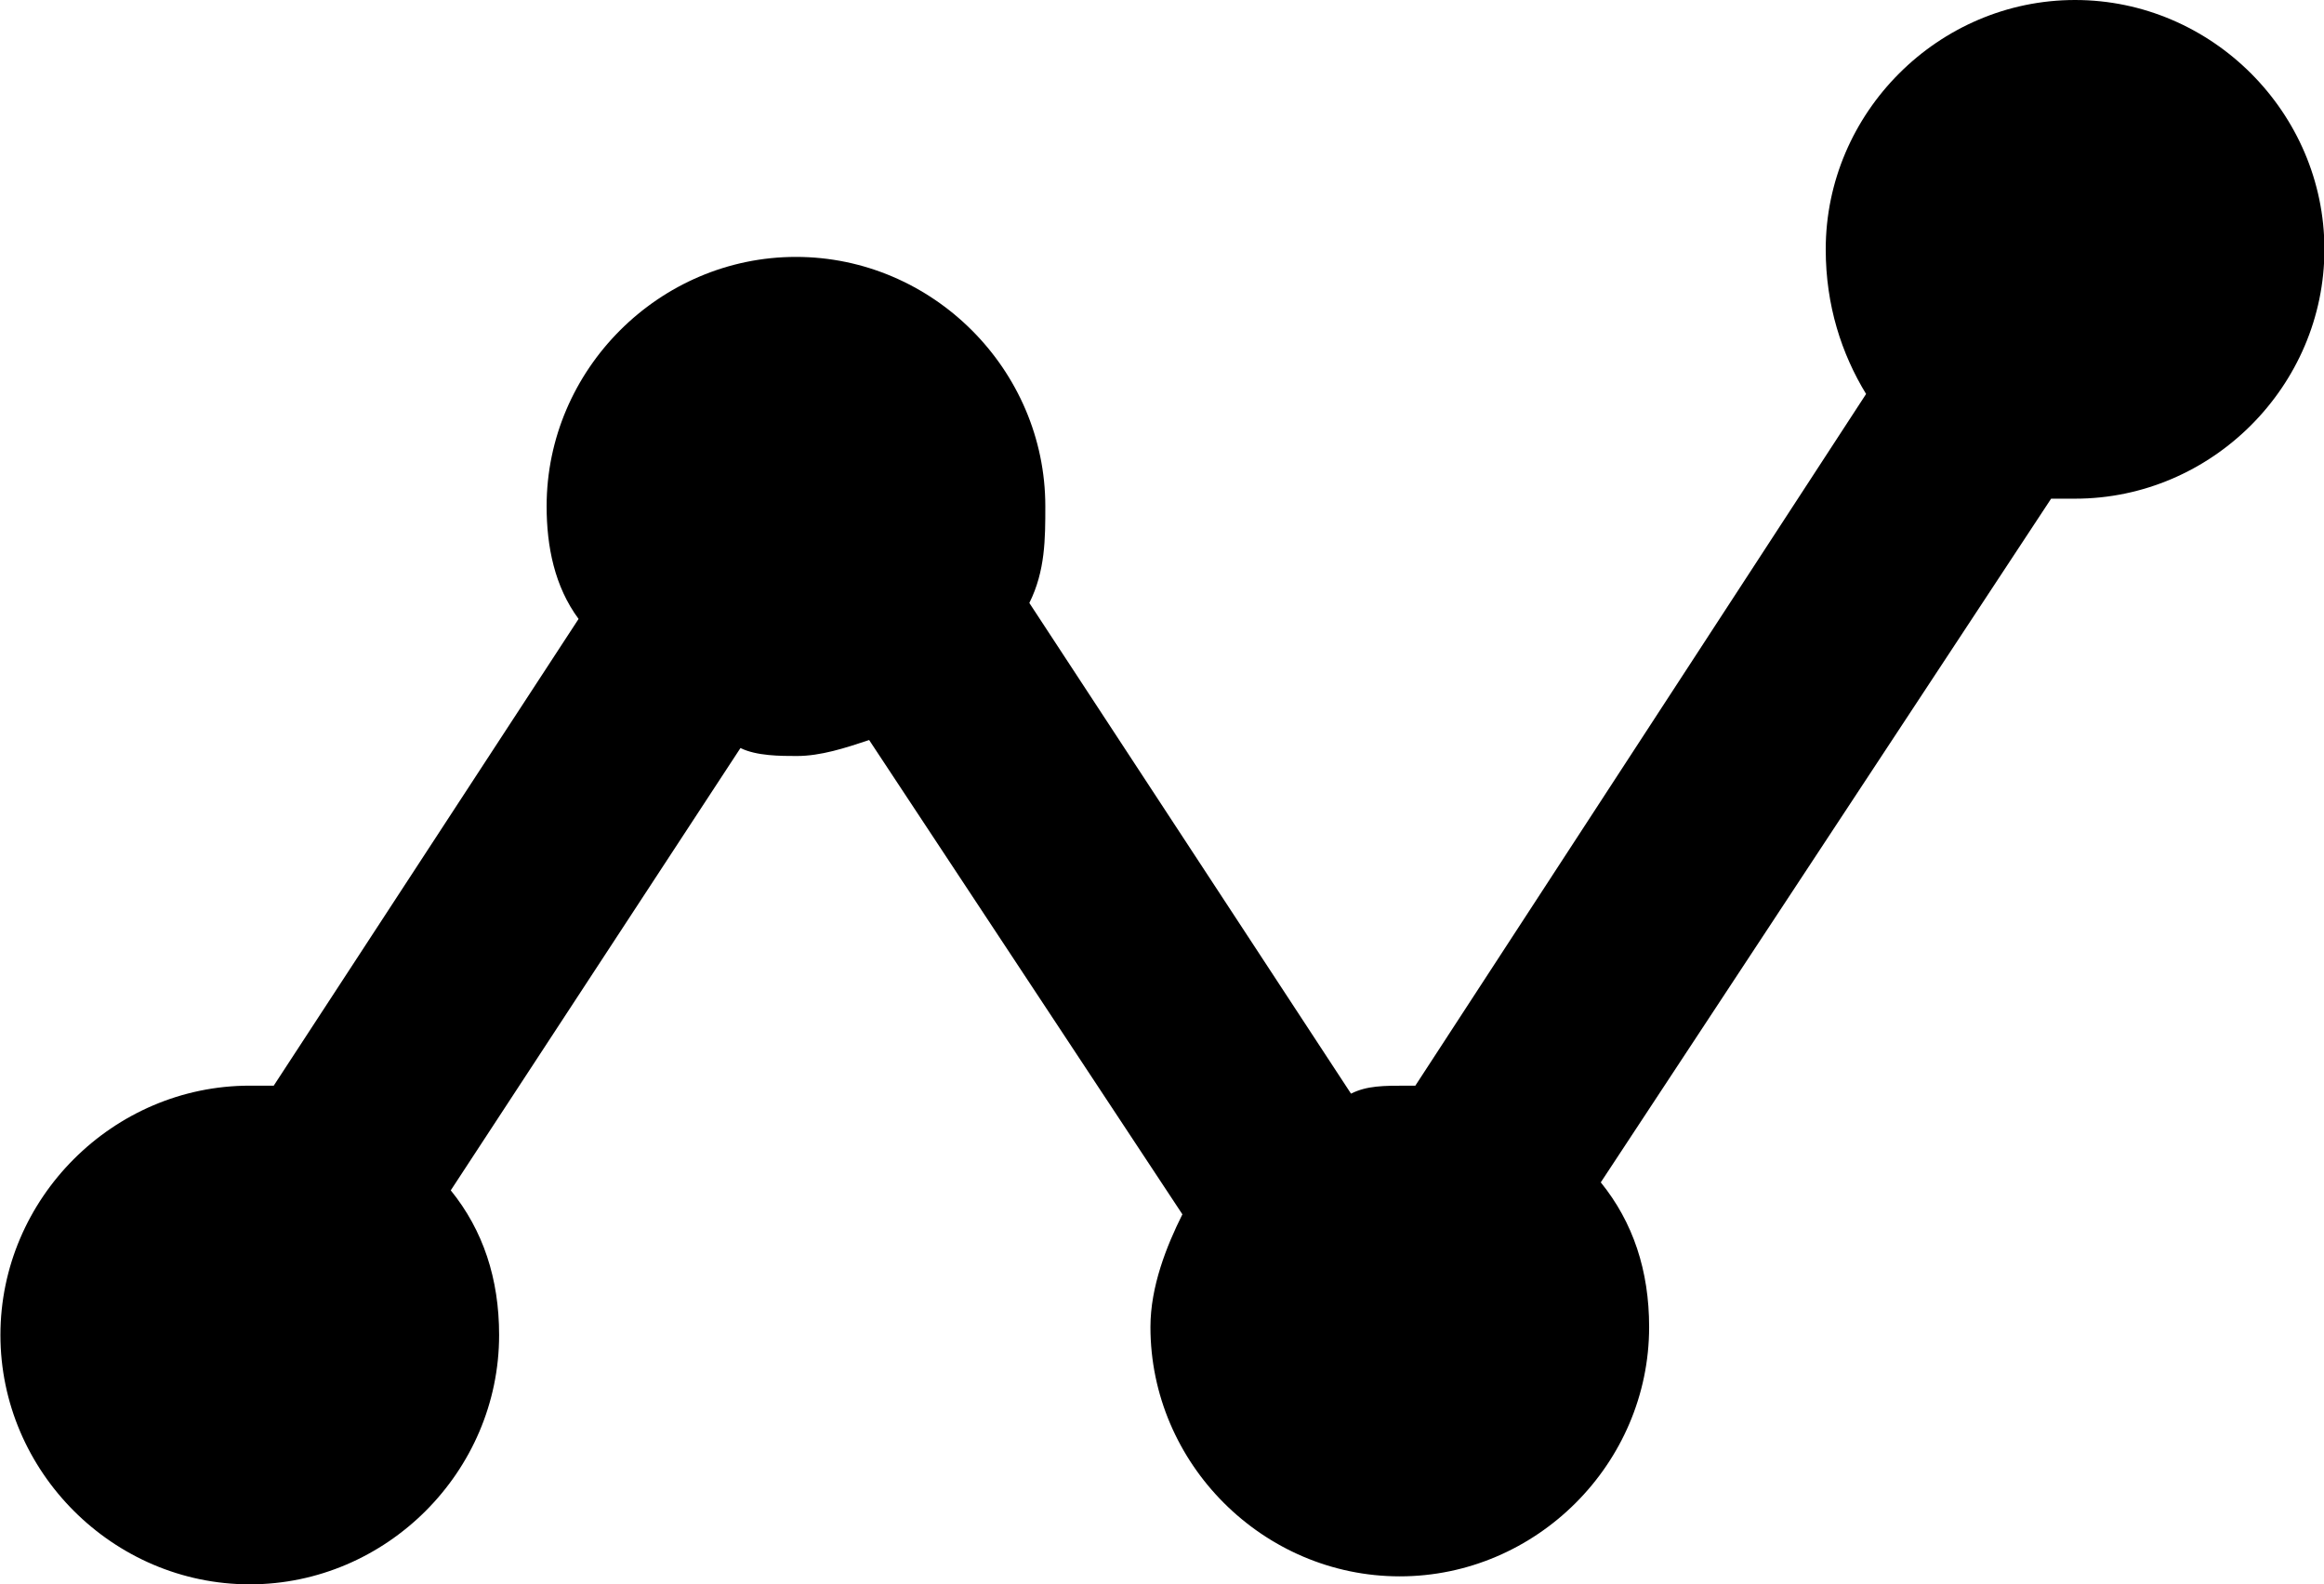 <?xml version="1.0" encoding="utf-8"?>
<!-- Generator: Adobe Illustrator 18.1.1, SVG Export Plug-In . SVG Version: 6.00 Build 0)  -->
<svg version="1.1" id="Layer_1" xmlns="http://www.w3.org/2000/svg" xmlns:xlink="http://www.w3.org/1999/xlink" x="0px" y="0px"
	 viewBox="29.6 264.2 552.7 376.8" enable-background="new 29.6 264.2 552.7 376.8" xml:space="preserve">
<path d="M523.1,264.2c-32.5,0-59.3,26.8-59.3,59.3c0,13.4,3.8,24.9,9.6,34.4L366.2,522.4h-1.9c-5.7,0-9.6,0-13.4,1.9l-76.5-116.7
	c3.8-7.6,3.8-15.3,3.8-23c0-32.5-26.8-59.3-59.3-59.3s-59.3,26.8-59.3,59.3c0,9.6,1.9,19.1,7.6,26.8L94.7,522.4c-1.9,0-3.8,0-5.7,0
	c-32.5,0-59.3,26.8-59.3,59.3c0,32.5,26.8,59.3,59.3,59.3s59.3-26.8,59.3-59.3c0-13.4-3.8-24.9-11.5-34.4l68.9-105.2
	c3.8,1.9,9.6,1.9,13.4,1.9c5.7,0,11.5-1.9,17.2-3.8L310.8,553c-3.8,7.6-7.6,17.2-7.6,26.8c0,32.5,26.8,59.3,59.3,59.3
	s59.3-26.8,59.3-59.3c0-13.4-3.8-24.9-11.5-34.4l107.1-162.6c1.9,0,3.8,0,5.7,0c32.5,0,59.3-26.8,59.3-59.3S555.6,264.2,523.1,264.2
	z"/>
</svg>
